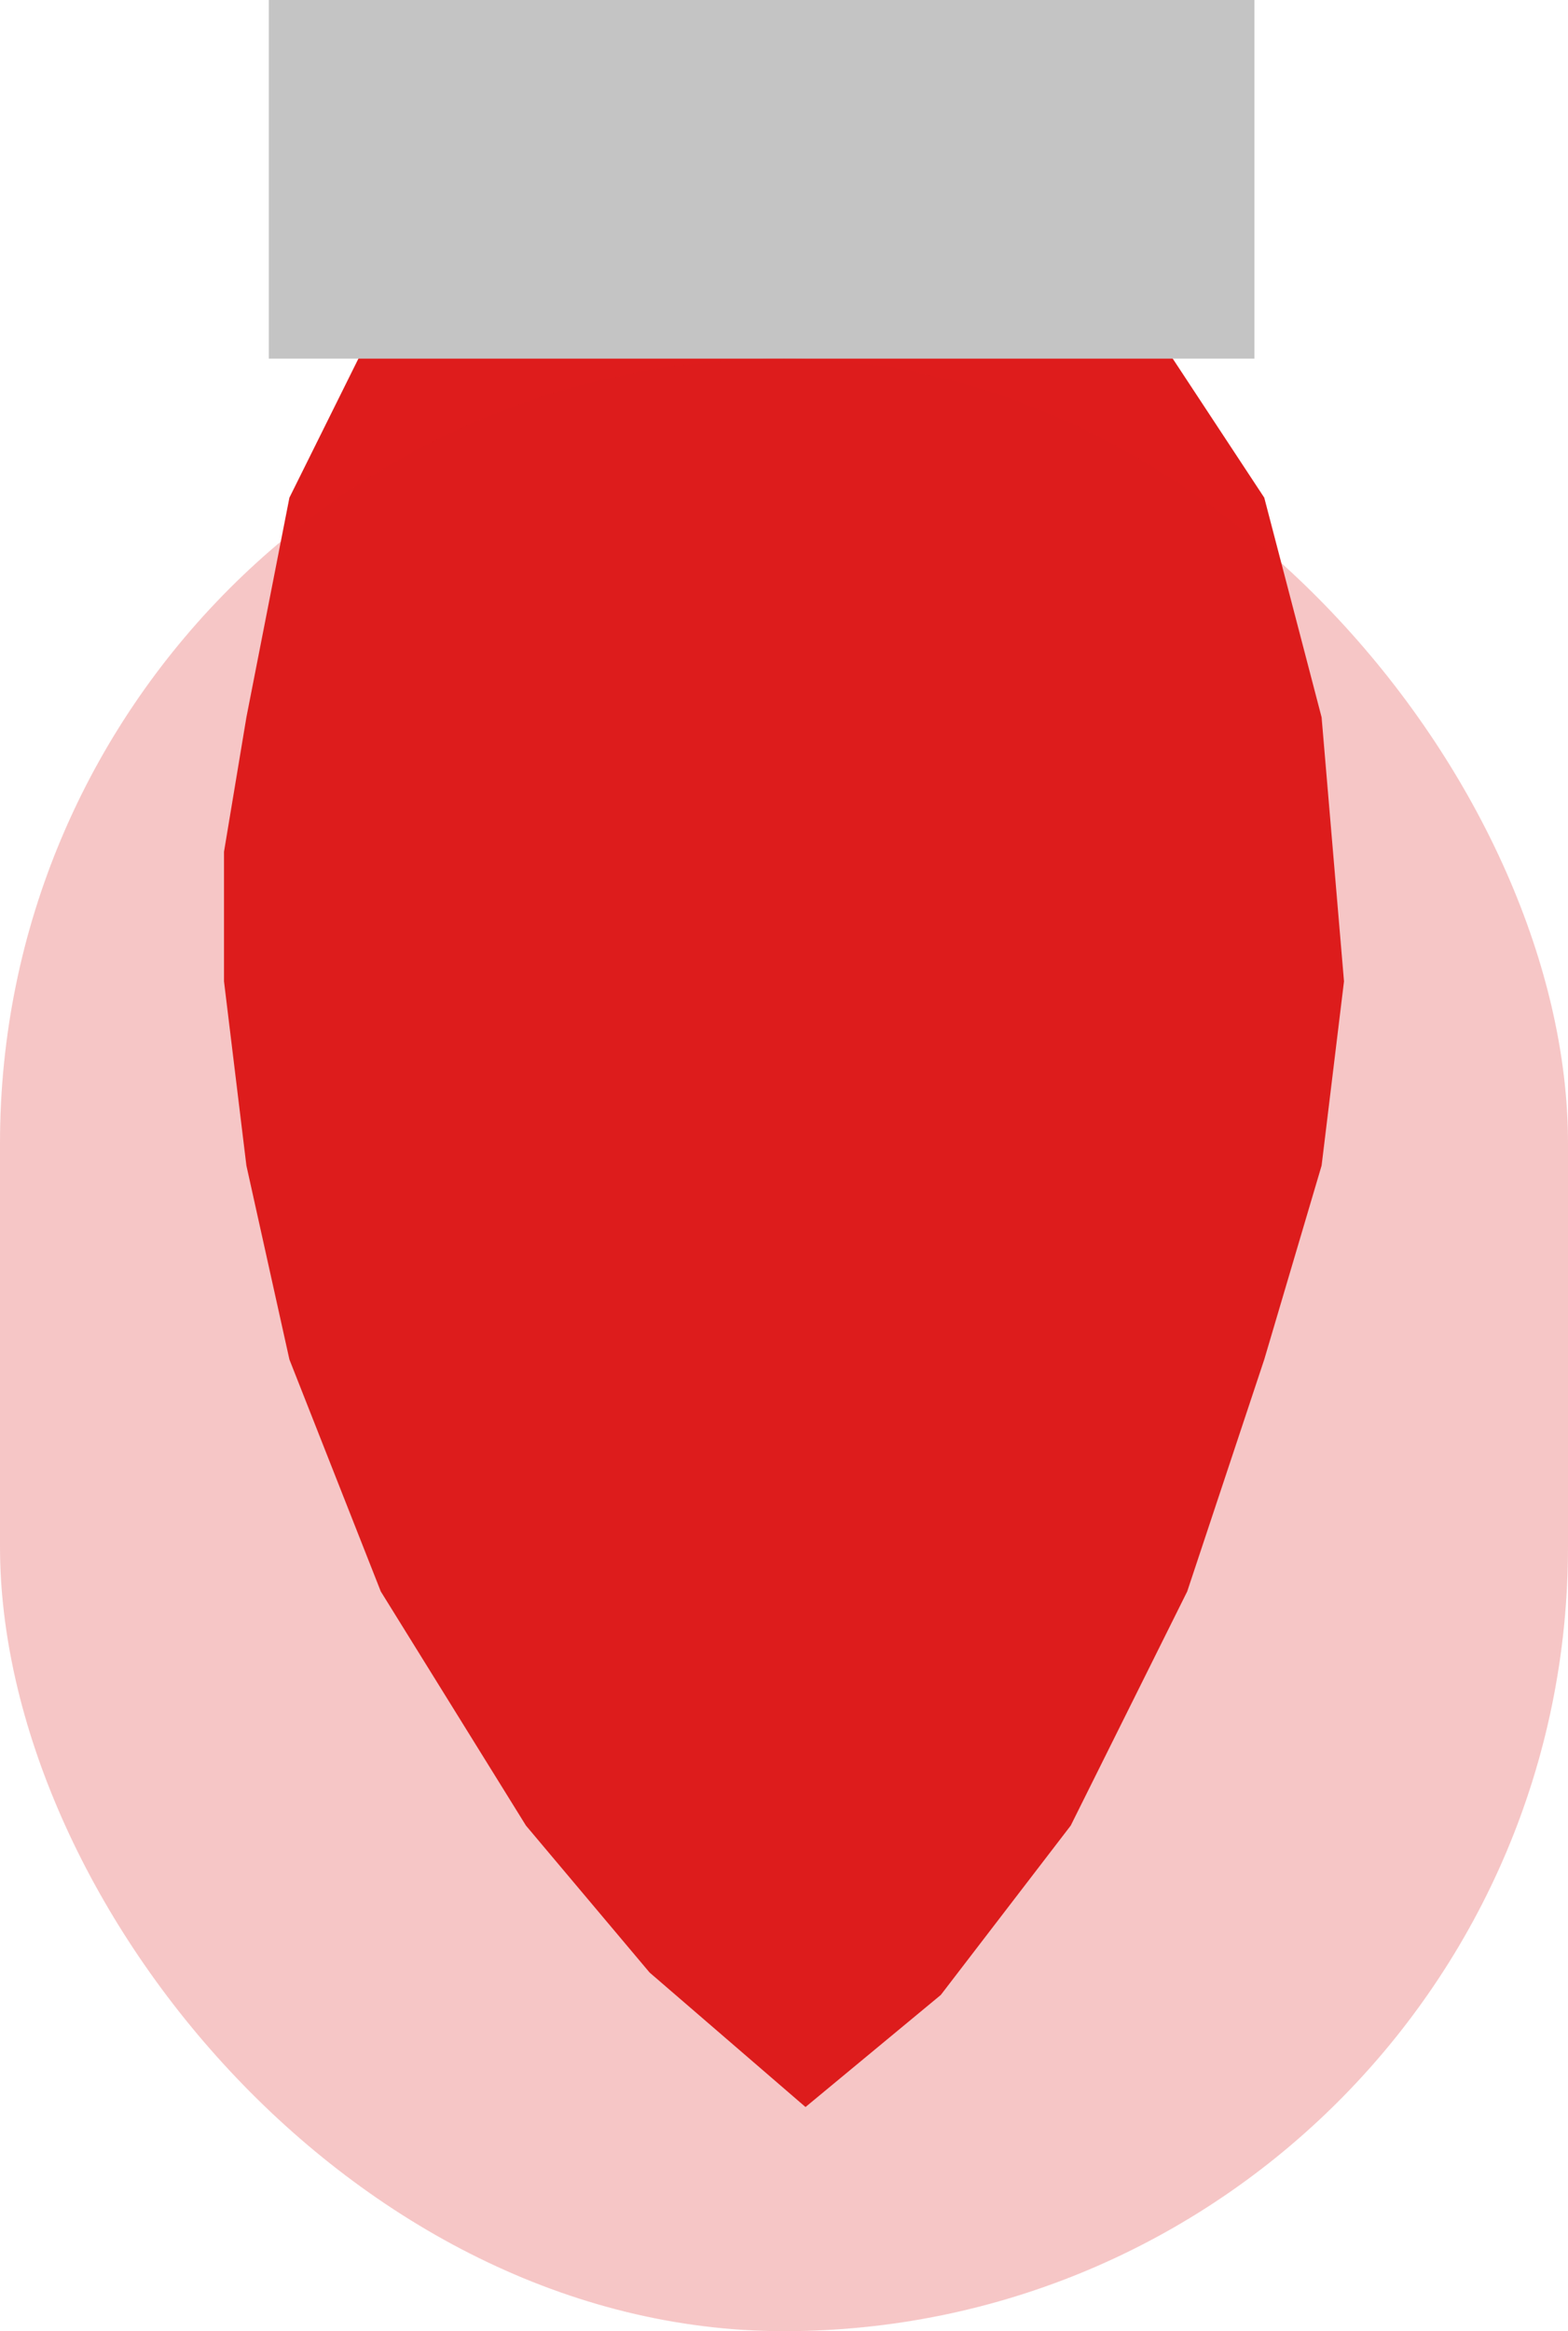 <svg width="35" height="52" viewBox="0 0 35 52" fill="none" xmlns="http://www.w3.org/2000/svg">
<path d="M9.98 6H24.86L28.22 11.101L29.5 16L30 21.89L29.5 26L28.22 30.325L26.5 35.5L23.9 40.722L21 44.5L17.98 47L14.5 44L11.74 40.722L8.5 35.5L6.46 30.325L5.5 26L5 21.89V19L5.5 16L6.46 11.101L8 8L9.98 6Z" fill="#DE1C1C"/>
<rect x="6" width="22" height="8" fill="#C4C4C4"/>
<rect opacity="0.25" y="8" width="35" height="44" rx="17.5" fill="#DE1C1C"/>
</svg>
